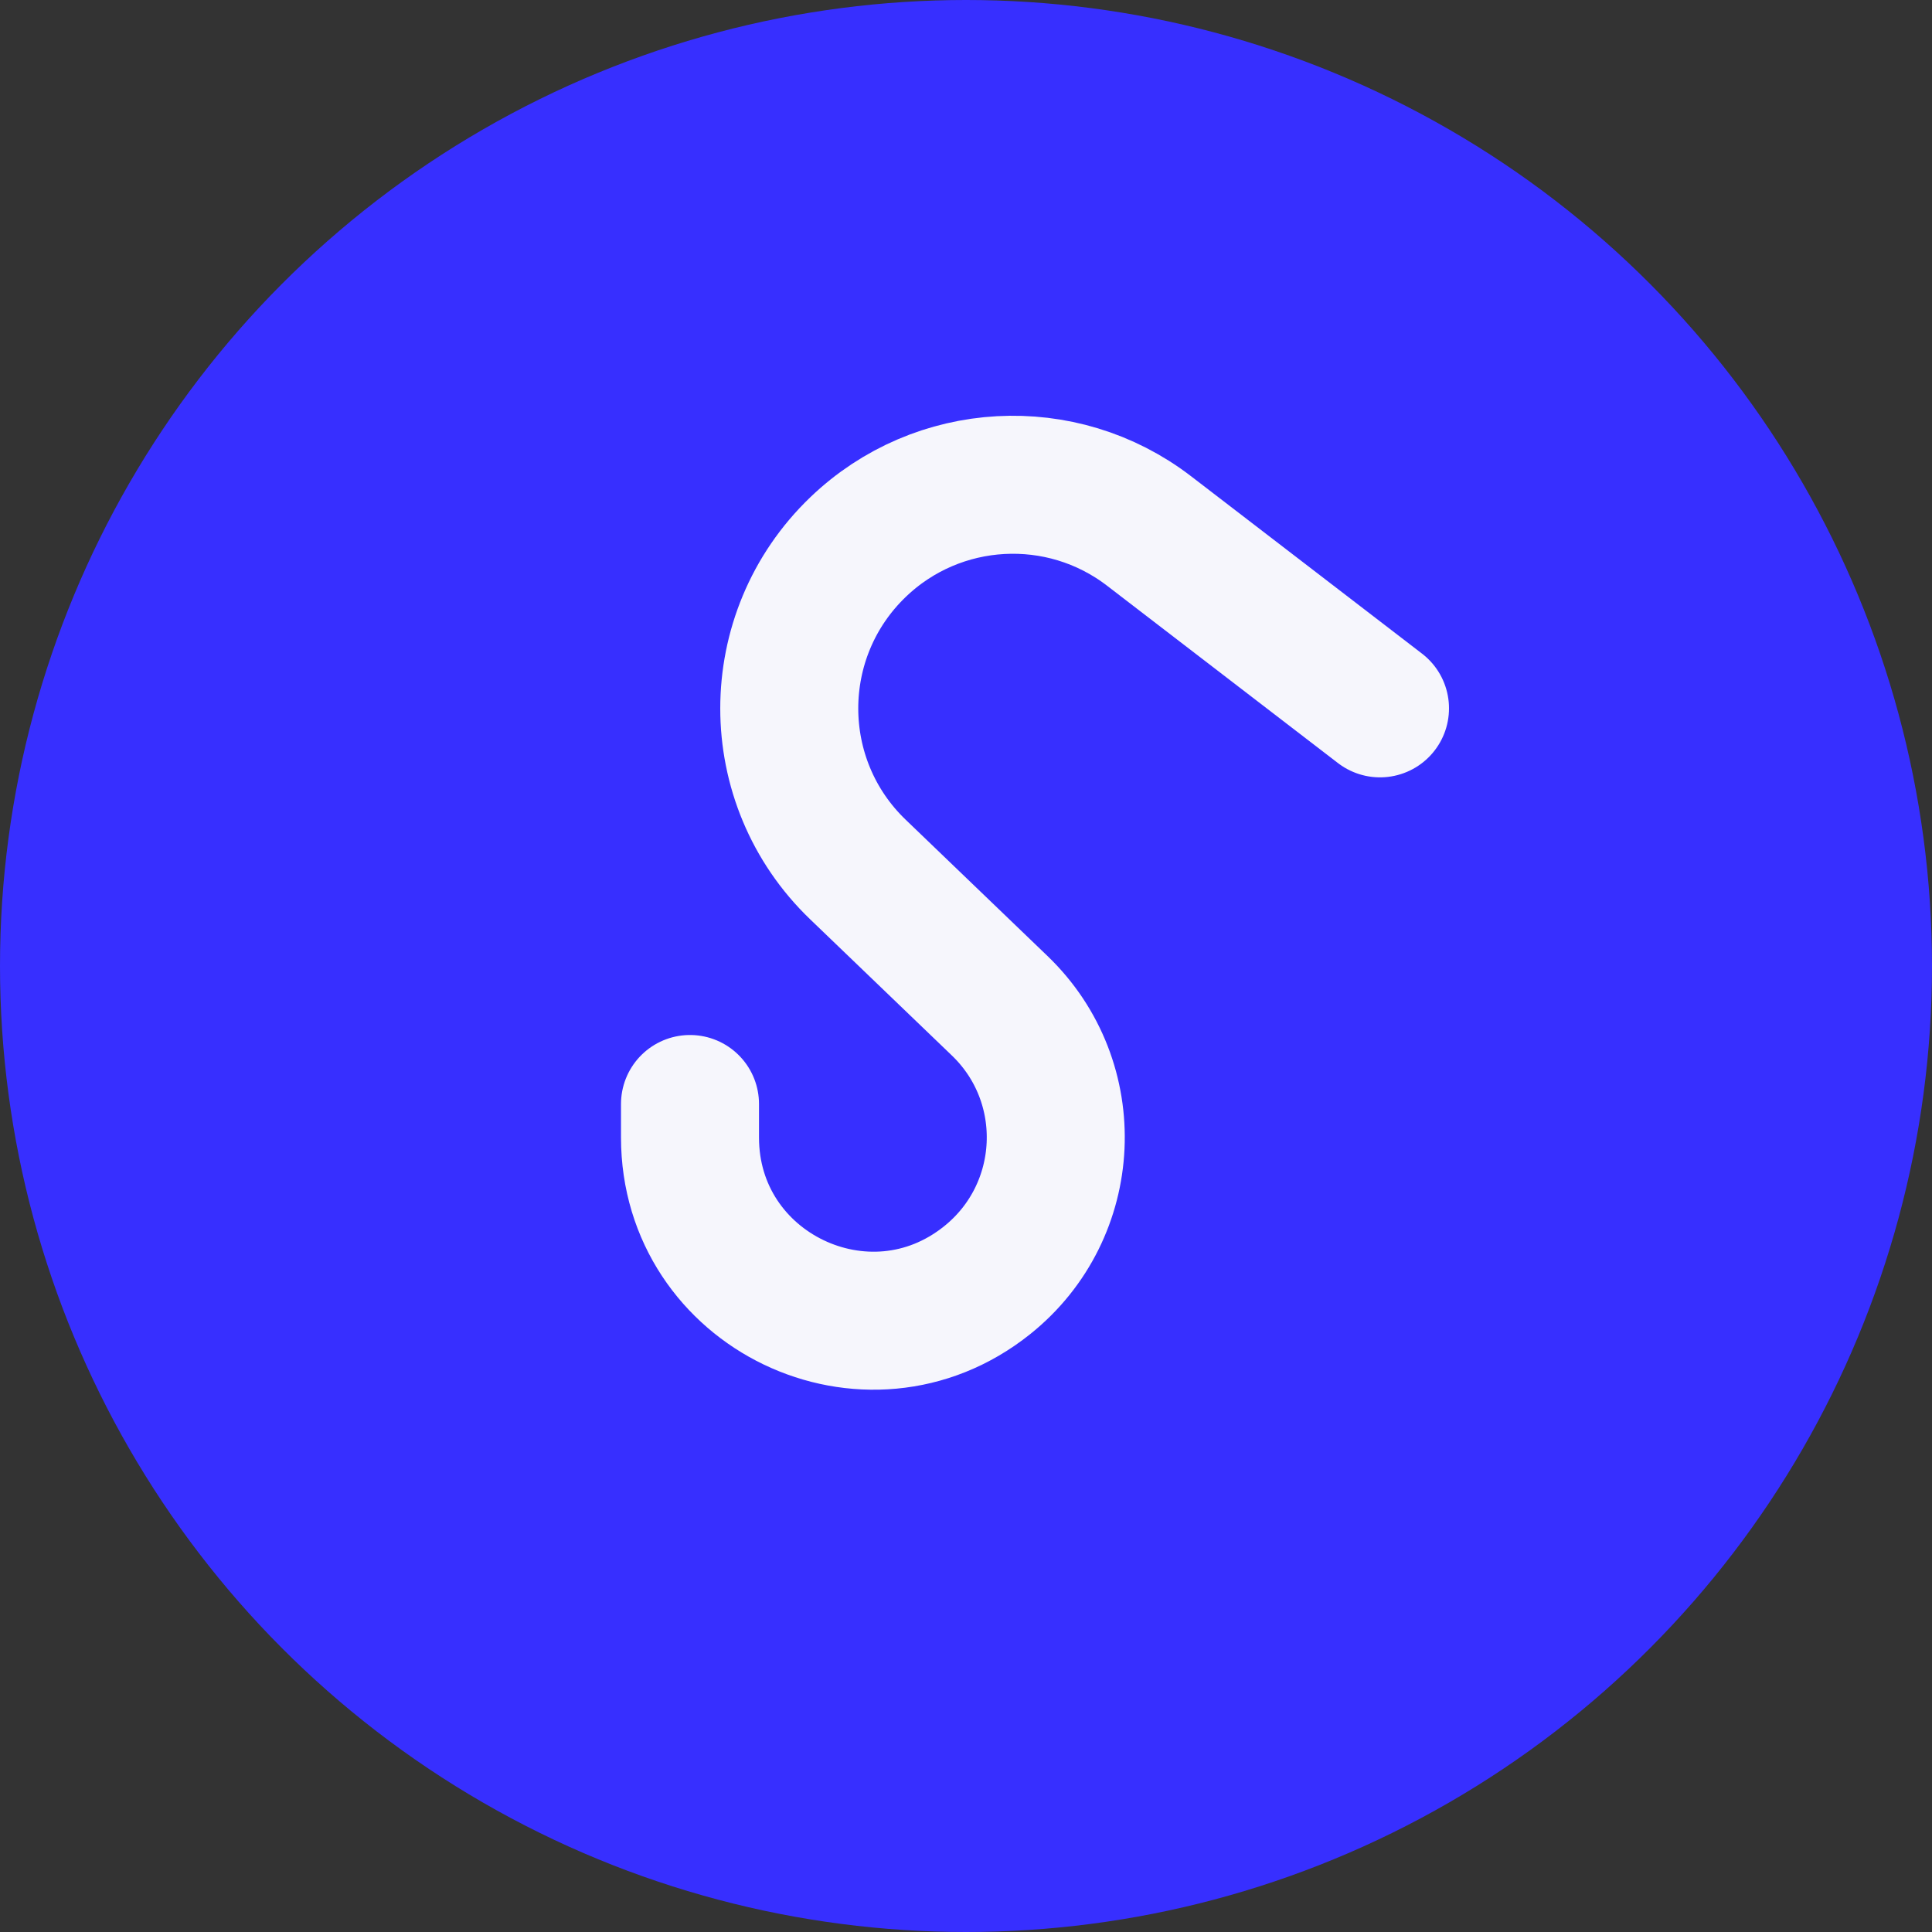 <svg width="14" height="14" viewBox="0 0 14 14" fill="none" xmlns="http://www.w3.org/2000/svg">
<rect x="0" y="0" width="14" height="14" fill="#333333" stroke="none"/>
<circle cx="7" cy="7" r="7" fill="#372FFF"/>
<path d="M10 5.133L8.327 3.848C7.692 3.36 6.795 3.41 6.218 3.964V3.964C5.553 4.602 5.553 5.665 6.218 6.302L7.243 7.287C7.821 7.841 7.778 8.777 7.153 9.277V9.277C6.285 9.972 5 9.354 5 8.243V8" stroke="#F6F6FC" stroke-linecap="round"/>
</svg>
